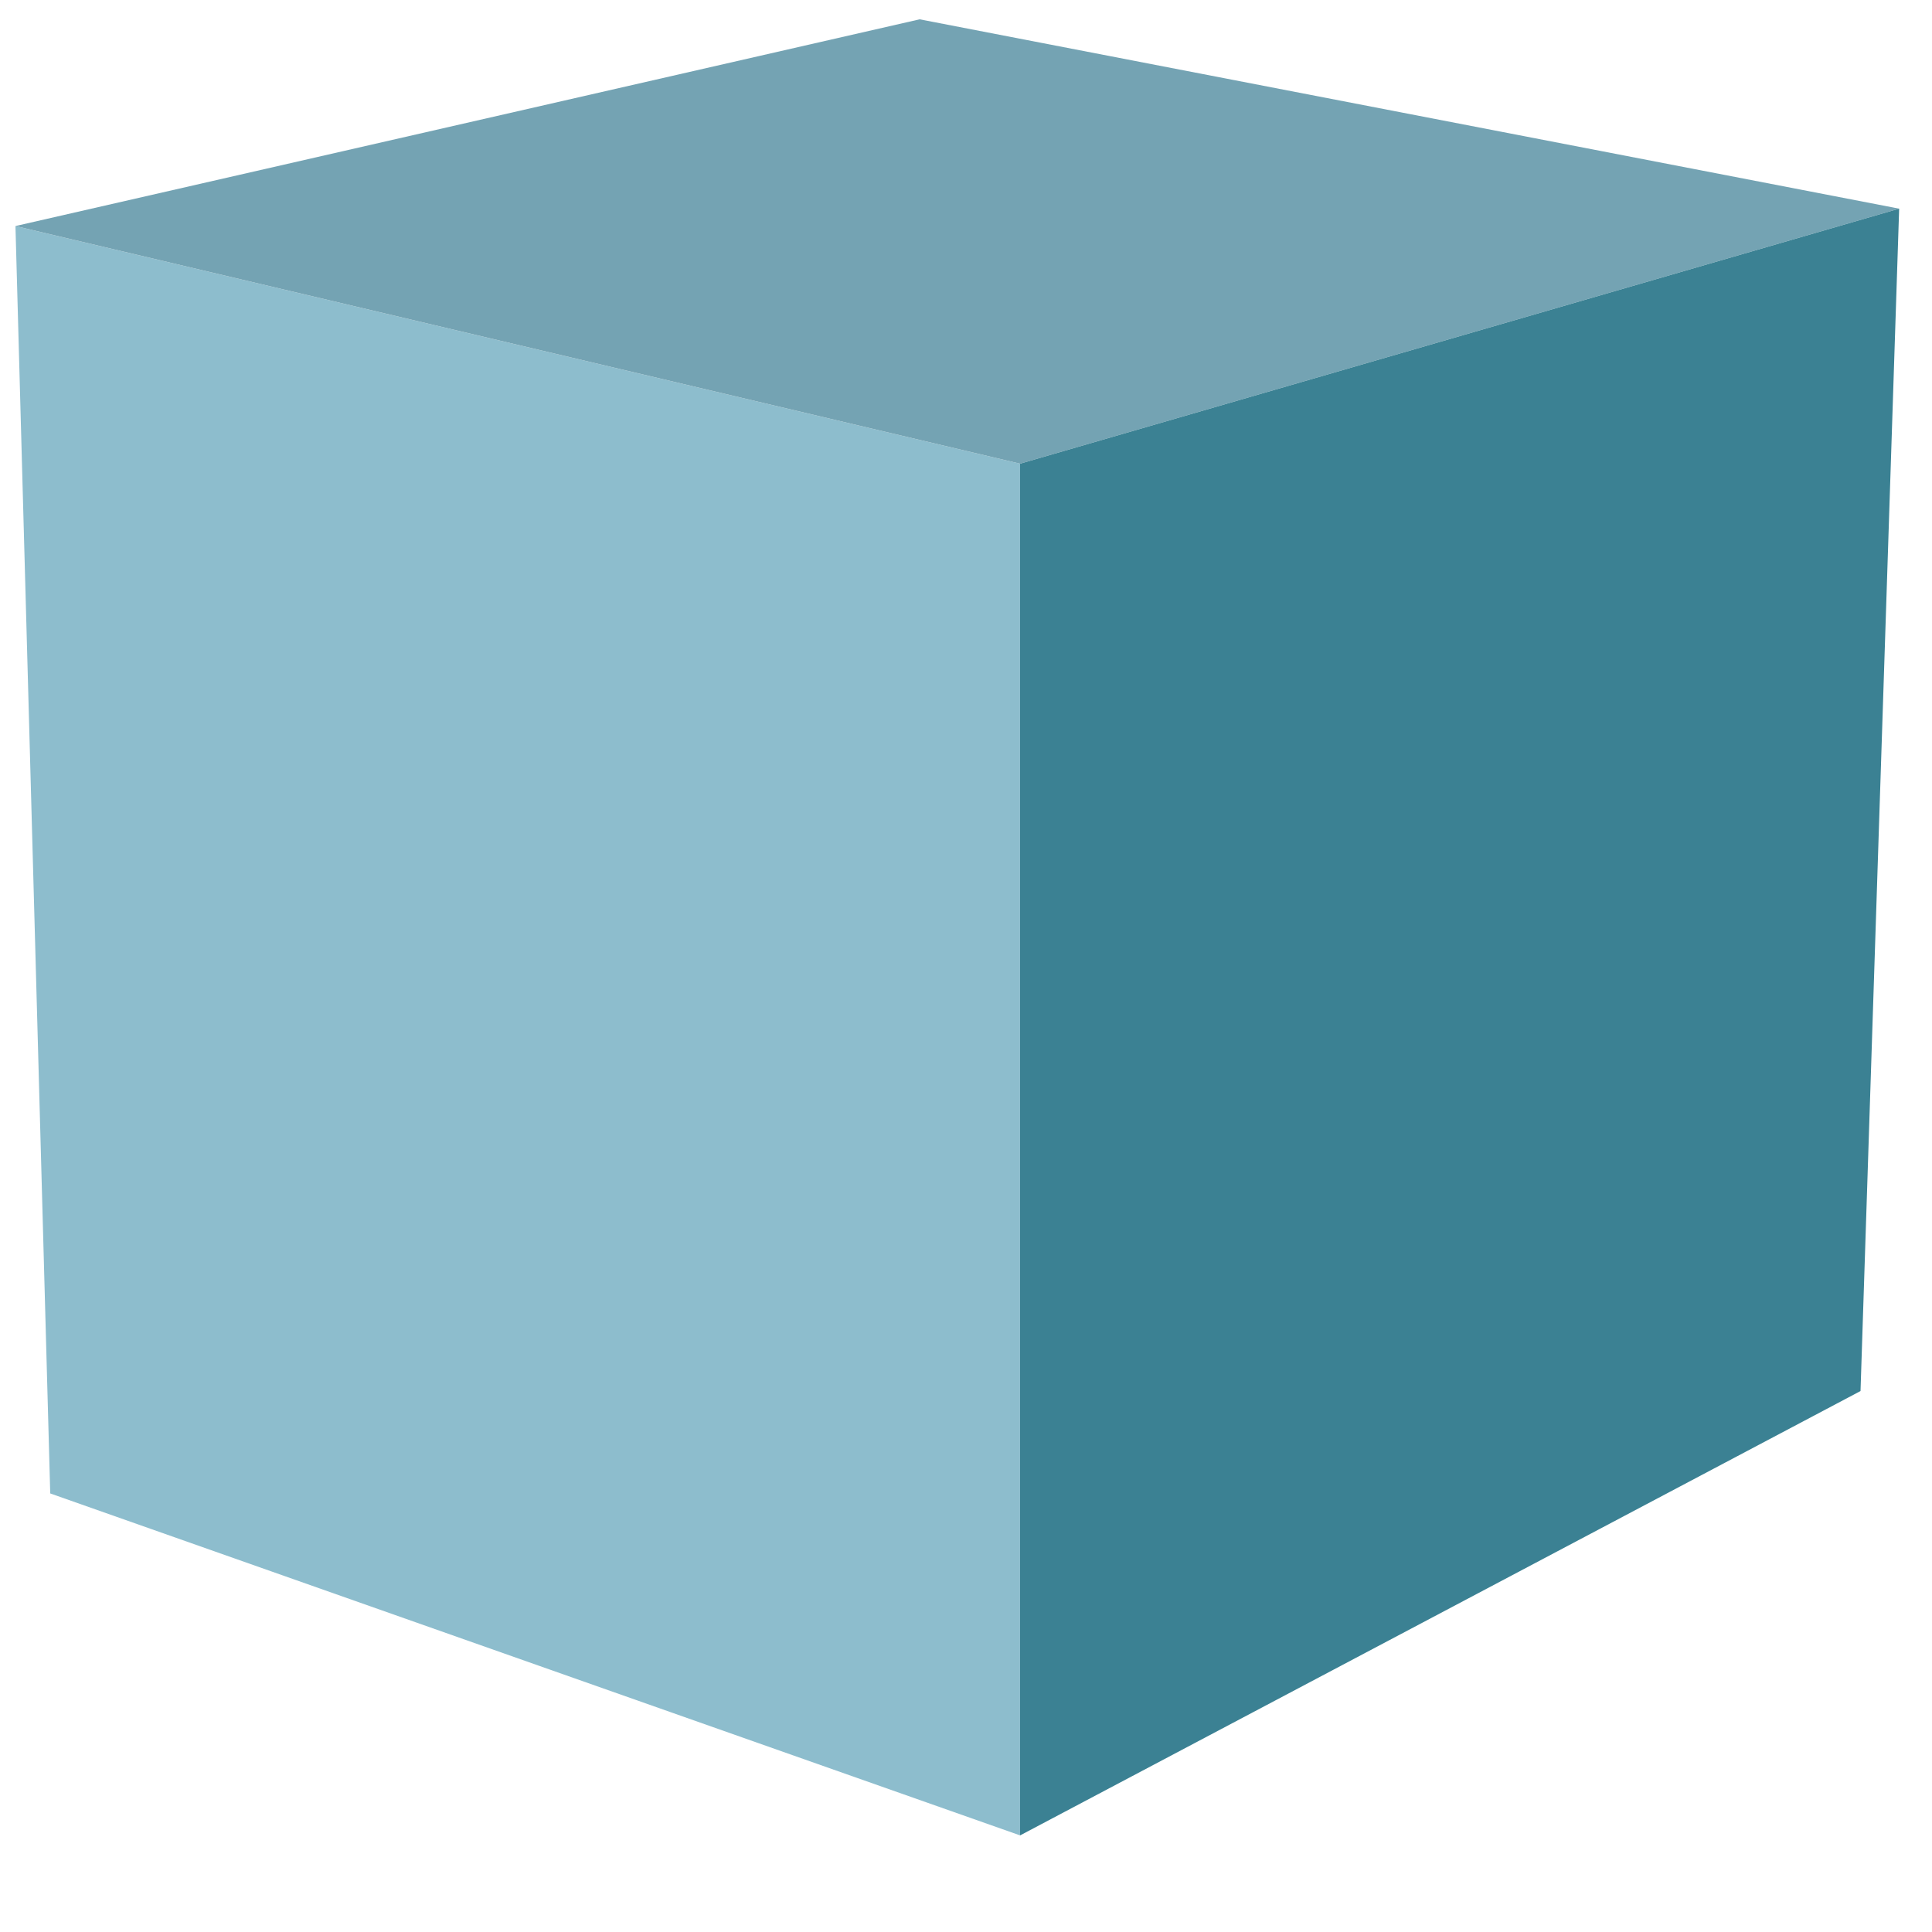 <?xml version="1.0" encoding="UTF-8" standalone="no"?>
<svg
   xmlns:dc="http://purl.org/dc/elements/1.1/"
   xmlns:cc="http://creativecommons.org/ns#"
   xmlns:rdf="http://www.w3.org/1999/02/22-rdf-syntax-ns#"
   xmlns:svg="http://www.w3.org/2000/svg"
   xmlns="http://www.w3.org/2000/svg"
   version="1.1"
   x="0px"
   y="0px"
   viewBox="0 0 1000 1000"
   enable-background="new 0 0 1000 1000"
   xml:space="preserve"
   >

 <path
   id="path4"
   style="fill:#8dbdcd;fill-opacity:1;stroke:none;stroke-width:1.545"
   d="M 8,117 26,773 528,950 528,240 Z" />
  <path
   id="path6"
   style="fill:#74a3b3;fill-opacity:1;stroke:none;stroke-width:1.545"
   d="M 8,117 476,10 983,108 528,240 Z" />
  <path
   id="path8"
   style="fill:#3b8193;fill-opacity:1;stroke:none;stroke-width:1.545"
   d="M 983,108 963,720 528,950 528,240 Z" />
   

</svg>
